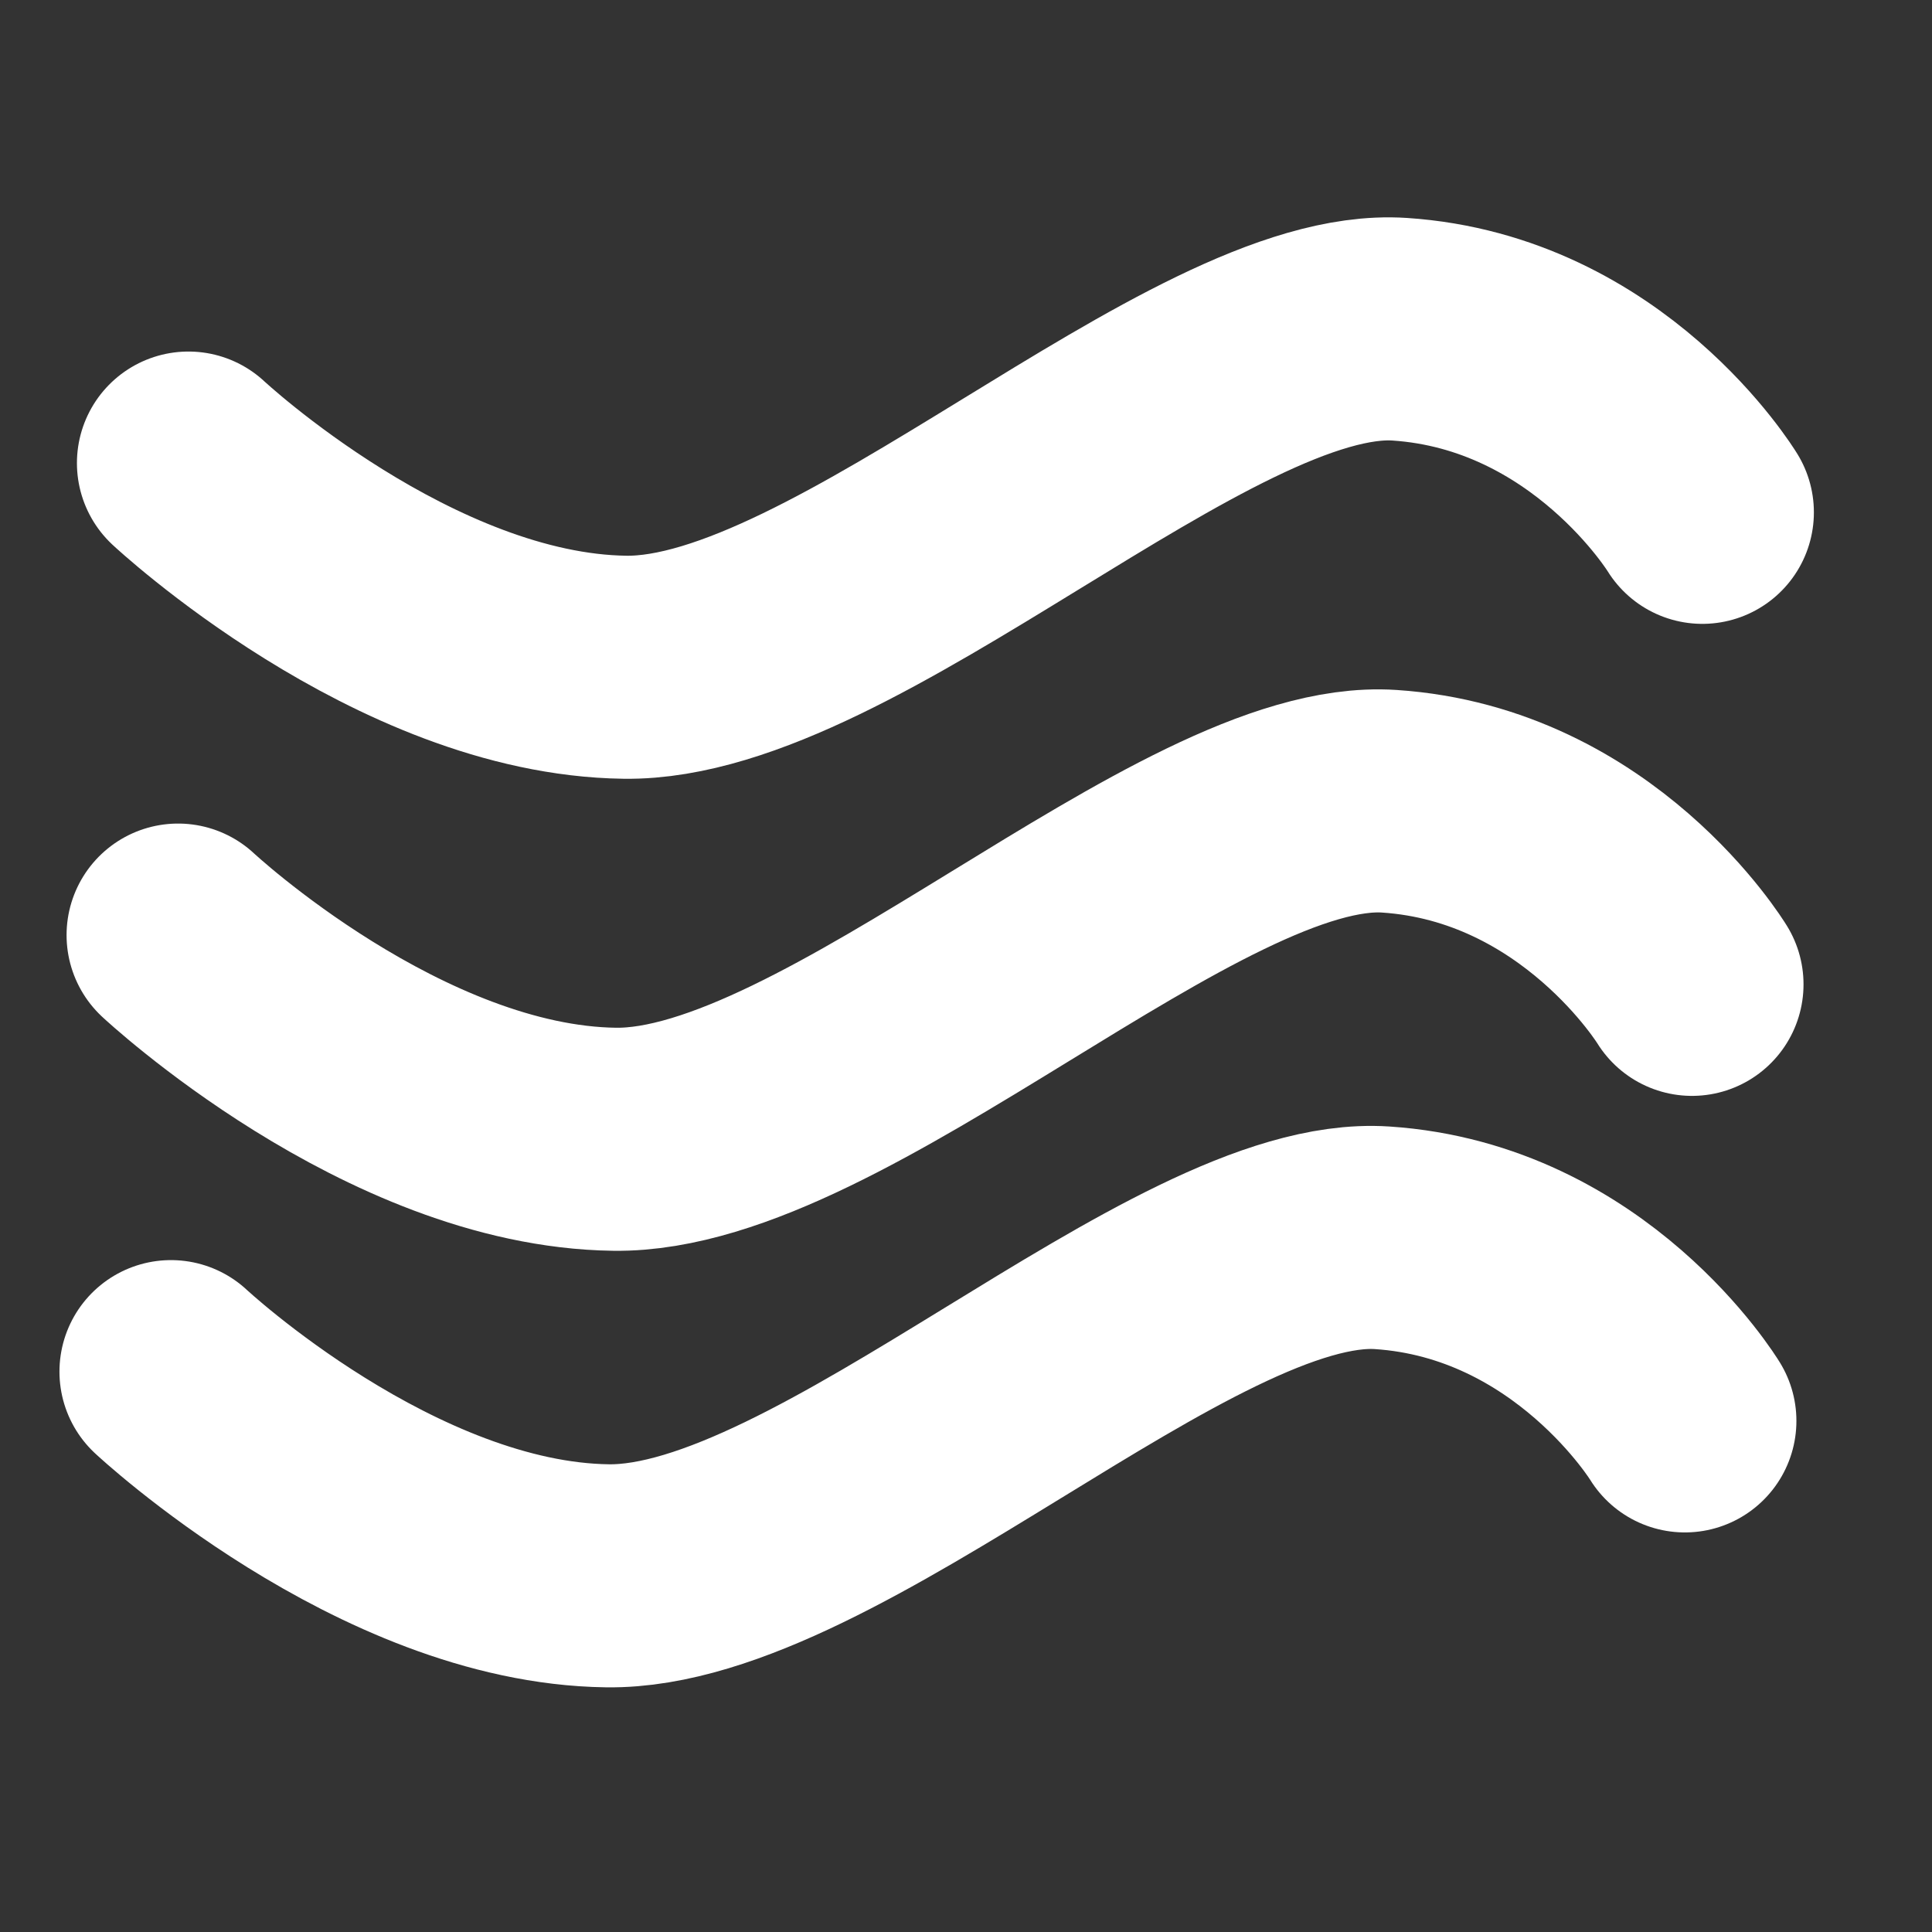 <?xml version="1.0" encoding="UTF-8" standalone="no"?>
<!-- Created with Inkscape (http://www.inkscape.org/) -->

<svg
   xmlns:dc="http://purl.org/dc/elements/1.1/"
   xmlns:cc="http://creativecommons.org/ns#"
   xmlns:rdf="http://www.w3.org/1999/02/22-rdf-syntax-ns#"
   xmlns:svg="http://www.w3.org/2000/svg"
   xmlns="http://www.w3.org/2000/svg"
   xmlns:sodipodi="http://sodipodi.sourceforge.net/DTD/sodipodi-0.dtd"
   xmlns:inkscape="http://www.inkscape.org/namespaces/inkscape"
   width="22"
   height="22"
   viewBox="0 0 22 22"
   id="svg2"
   version="1.1"
   inkscape:version="0.91 r13725"
   sodipodi:docname="weather-fog.svg">
  <rect x="0" y="0" width="22" height="22" fill="#333333" stroke="none"/>
  <defs
     id="defs4" />
  <sodipodi:namedview
     id="base"
     pagecolor="#ffffff"
     bordercolor="#666666"
     borderopacity="1.0"
     inkscape:pageopacity="0.0"
     inkscape:pageshadow="2"
     inkscape:zoom="7.919596"
     inkscape:cx="8.1387587"
     inkscape:cy="12.925748"
     inkscape:document-units="px"
     inkscape:current-layer="layer1"
     showgrid="false"
     units="px"
     inkscape:window-width="1366"
     inkscape:window-height="711"
     inkscape:window-x="0"
     inkscape:window-y="0"
     inkscape:window-maximized="1" />
  <g
     inkscape:label="Layer 1"
     inkscape:groupmode="layer"
     id="layer1"
     transform="translate(0,-1030.362)">
    <path
       style="fill:none;fill-rule:evenodd;stroke:#ffffff;stroke-width:2.54;stroke-linecap:round;stroke-linejoin:miter;stroke-miterlimit:4;stroke-dasharray:none;stroke-opacity:1"
       d="m 2.146,1035.635 c 0,0 2.453,2.292 4.971,2.325 2.518,0.033 6.549,-3.999 8.82,-3.849 2.27,0.15 3.448,2.085 3.448,2.085"
       id="path3346"
       inkscape:connector-curvature="0"
       sodipodi:nodetypes="czzc" />
    <path
       style="fill:none;fill-rule:evenodd;stroke:#ffffff;stroke-width:2.54;stroke-linecap:round;stroke-linejoin:miter;stroke-miterlimit:4;stroke-dasharray:none;stroke-opacity:1"
       d="m 2.028,1041.01 c 0,0 2.453,2.292 4.971,2.325 2.518,0.033 6.549,-3.999 8.82,-3.849 2.27,0.15 3.448,2.085 3.448,2.085"
       id="path3346-3"
       inkscape:connector-curvature="0"
       sodipodi:nodetypes="czzc" />
    <path
       style="fill:none;fill-rule:evenodd;stroke:#ffffff;stroke-width:2.54;stroke-linecap:round;stroke-linejoin:miter;stroke-miterlimit:4;stroke-dasharray:none;stroke-opacity:1"
       d="m 1.947,1045.981 c 0,0 2.453,2.292 4.971,2.325 2.518,0.033 6.549,-3.999 8.82,-3.849 2.27,0.15 3.448,2.085 3.448,2.085"
       id="path3346-6"
       inkscape:connector-curvature="0"
       sodipodi:nodetypes="czzc" />
  </g>
</svg>
